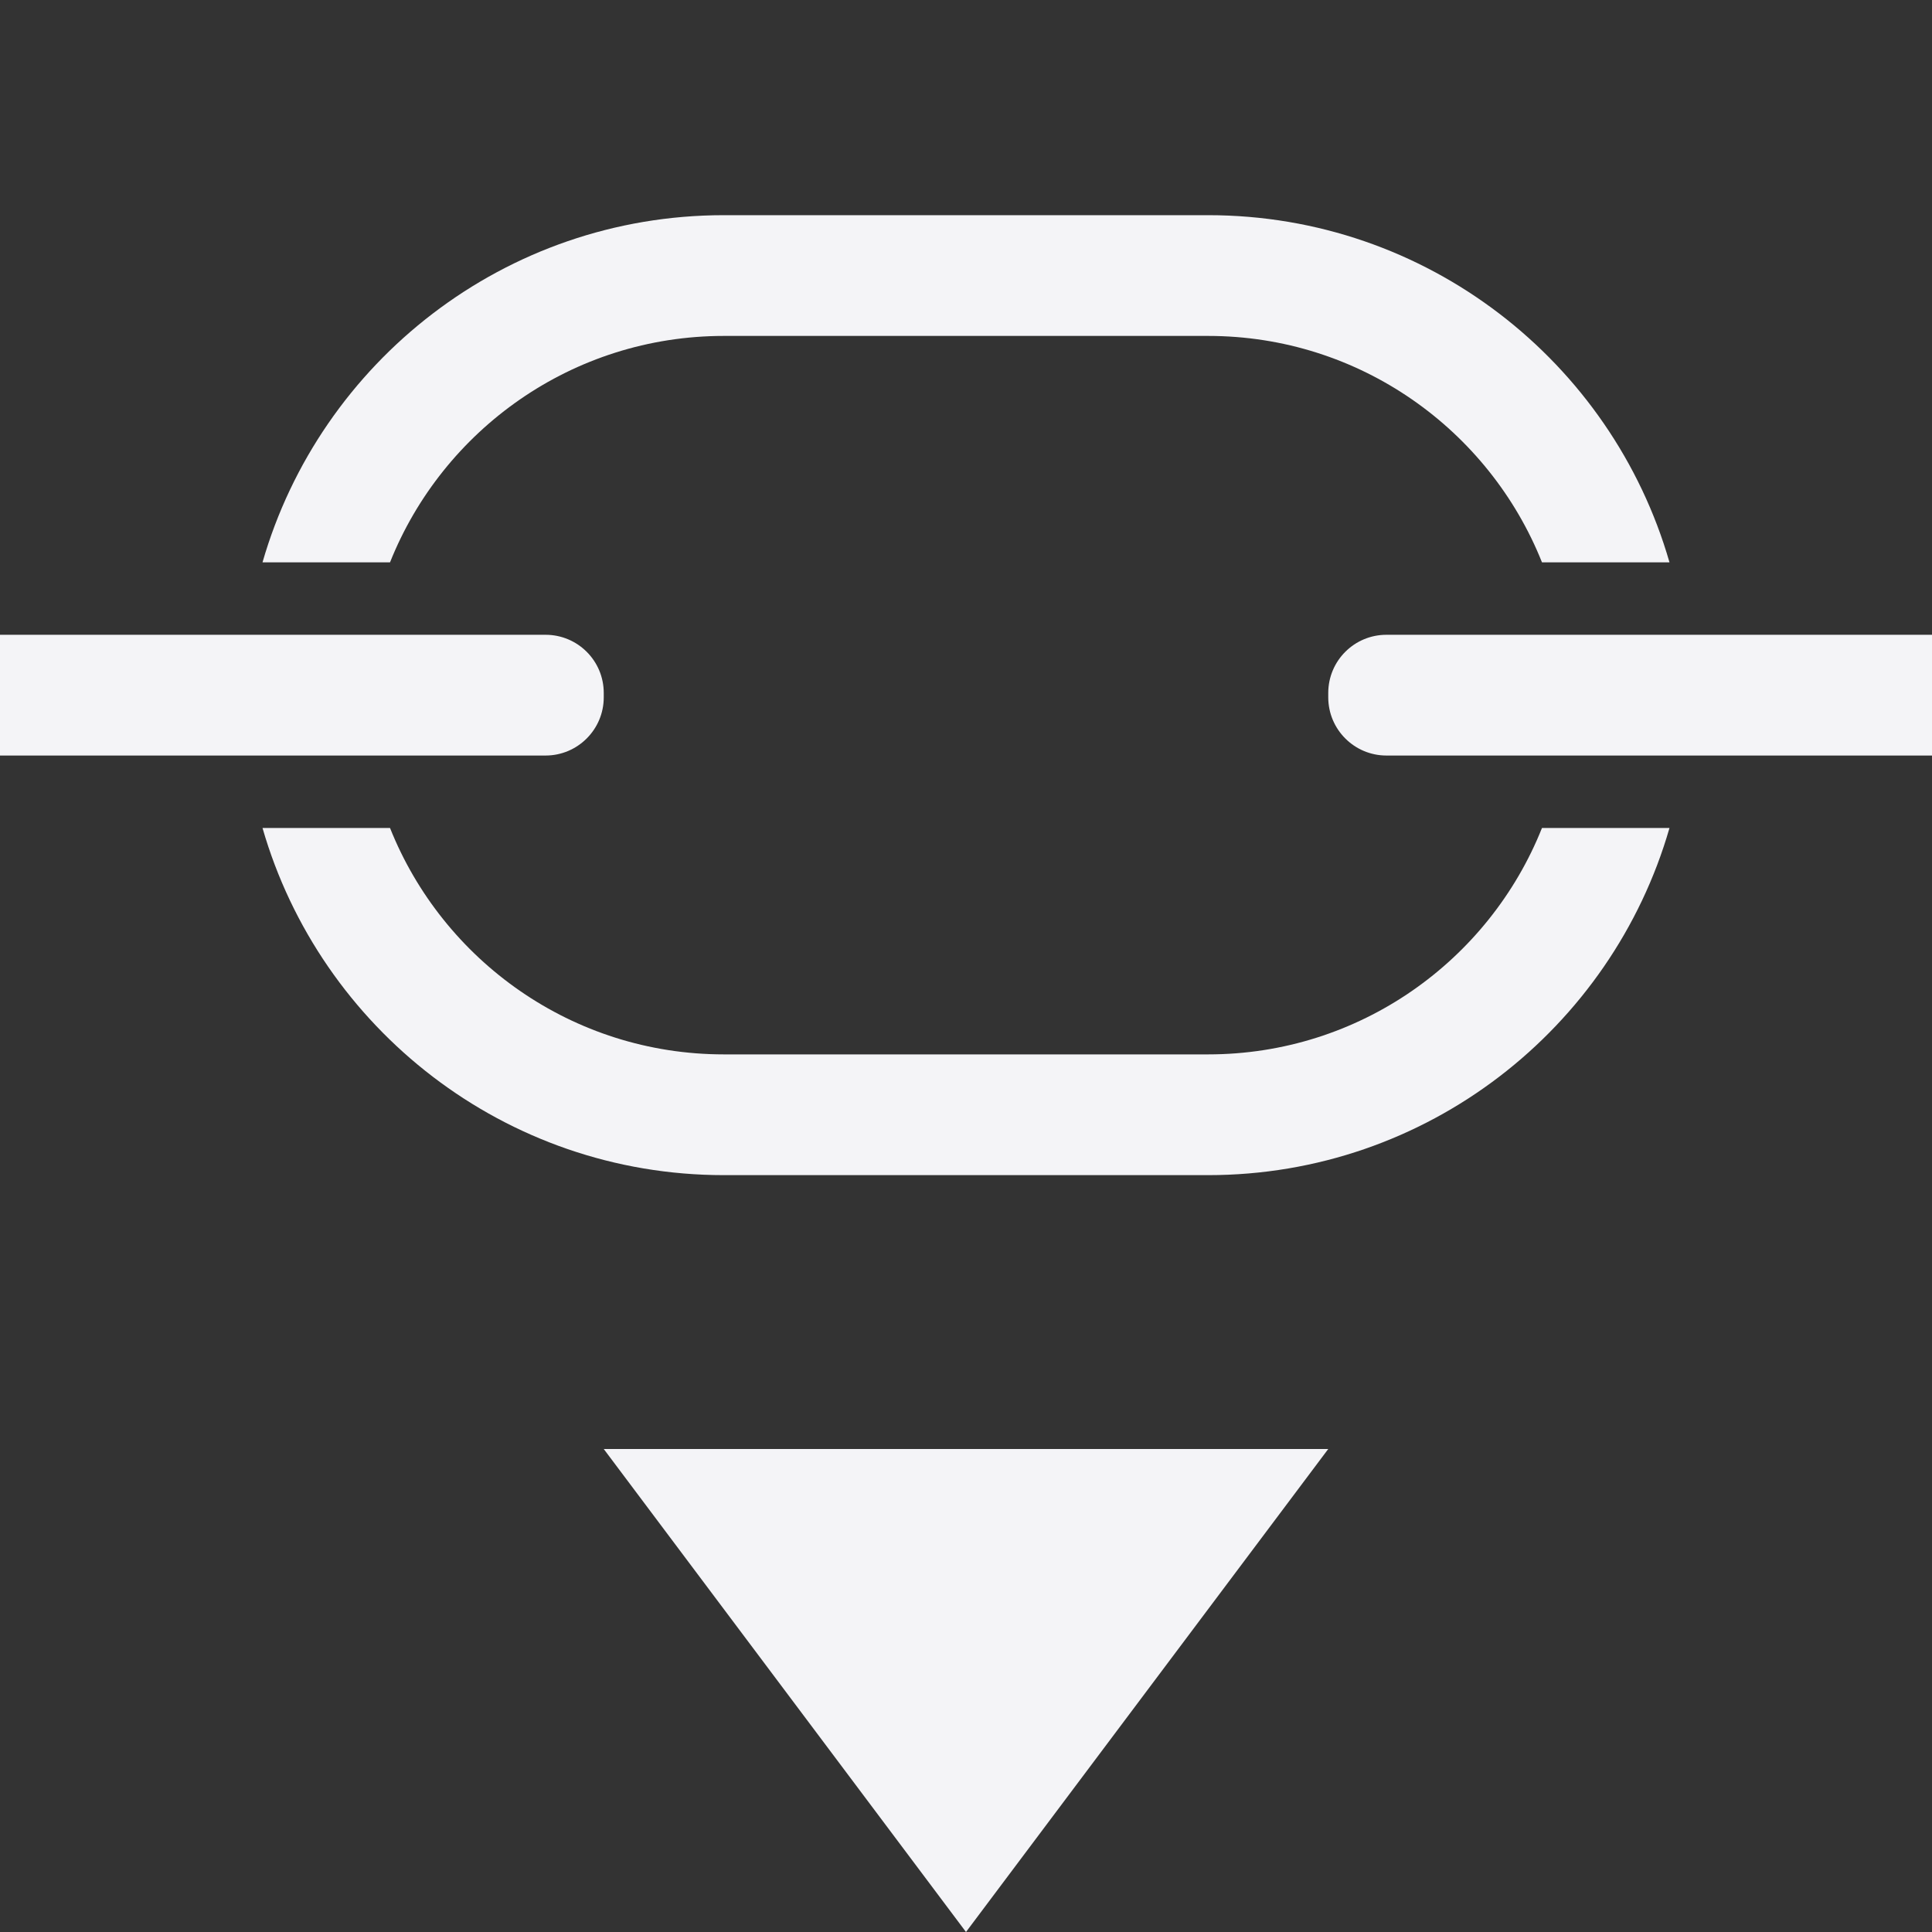 <svg xmlns="http://www.w3.org/2000/svg" style="fill-rule:evenodd;clip-rule:evenodd;stroke-linejoin:round;stroke-miterlimit:2" width="100%" height="100%" viewBox="0 0 16 16" xml:space="preserve">
 <rect x="0" y="0" width="16" height="16" fill="#333333" stroke="none"/>
 <defs>
  <style id="current-color-scheme" type="text/css">
   .ColorScheme-Text { color:#f4f4f7; } .ColorScheme-Highlight { color:#4285f4; } .ColorScheme-NeutralText { color:#ff9800; } .ColorScheme-PositiveText { color:#4caf50; } .ColorScheme-NegativeText { color:#f44336; }
  </style>
 </defs>
 <path style="fill:currentColor;" class="ColorScheme-Text" d="M5,12l3,4l3,-4l-6,0Zm8.826,-5.143c-0.478,1.659 -2.008,2.875 -3.821,2.875l-4.01,0c-1.813,0 -3.343,-1.216 -3.821,-2.875l1.056,0c0.438,1.098 1.511,1.875 2.765,1.875l4.01,0c1.254,0 2.327,-0.777 2.765,-1.875l1.056,0Zm2.174,-1.6l-4.518,0c-0.266,0 -0.482,0.215 -0.482,0.482l0,0.036c0,0.266 0.216,0.482 0.482,0.482l4.518,0l0,-1Zm-11,0.482c0,-0.267 -0.216,-0.482 -0.482,-0.482l-4.518,0l0,1l4.518,0c0.266,0 0.482,-0.216 0.482,-0.482l0,-0.036Zm-2.826,-1.082c0.478,-1.66 2.008,-2.875 3.821,-2.875l4.01,0c1.813,0 3.343,1.215 3.821,2.875l-1.056,0c-0.438,-1.098 -1.511,-1.875 -2.765,-1.875l-4.01,0c-1.254,0 -2.327,0.777 -2.765,1.875l-1.056,0Z"/>
</svg>
